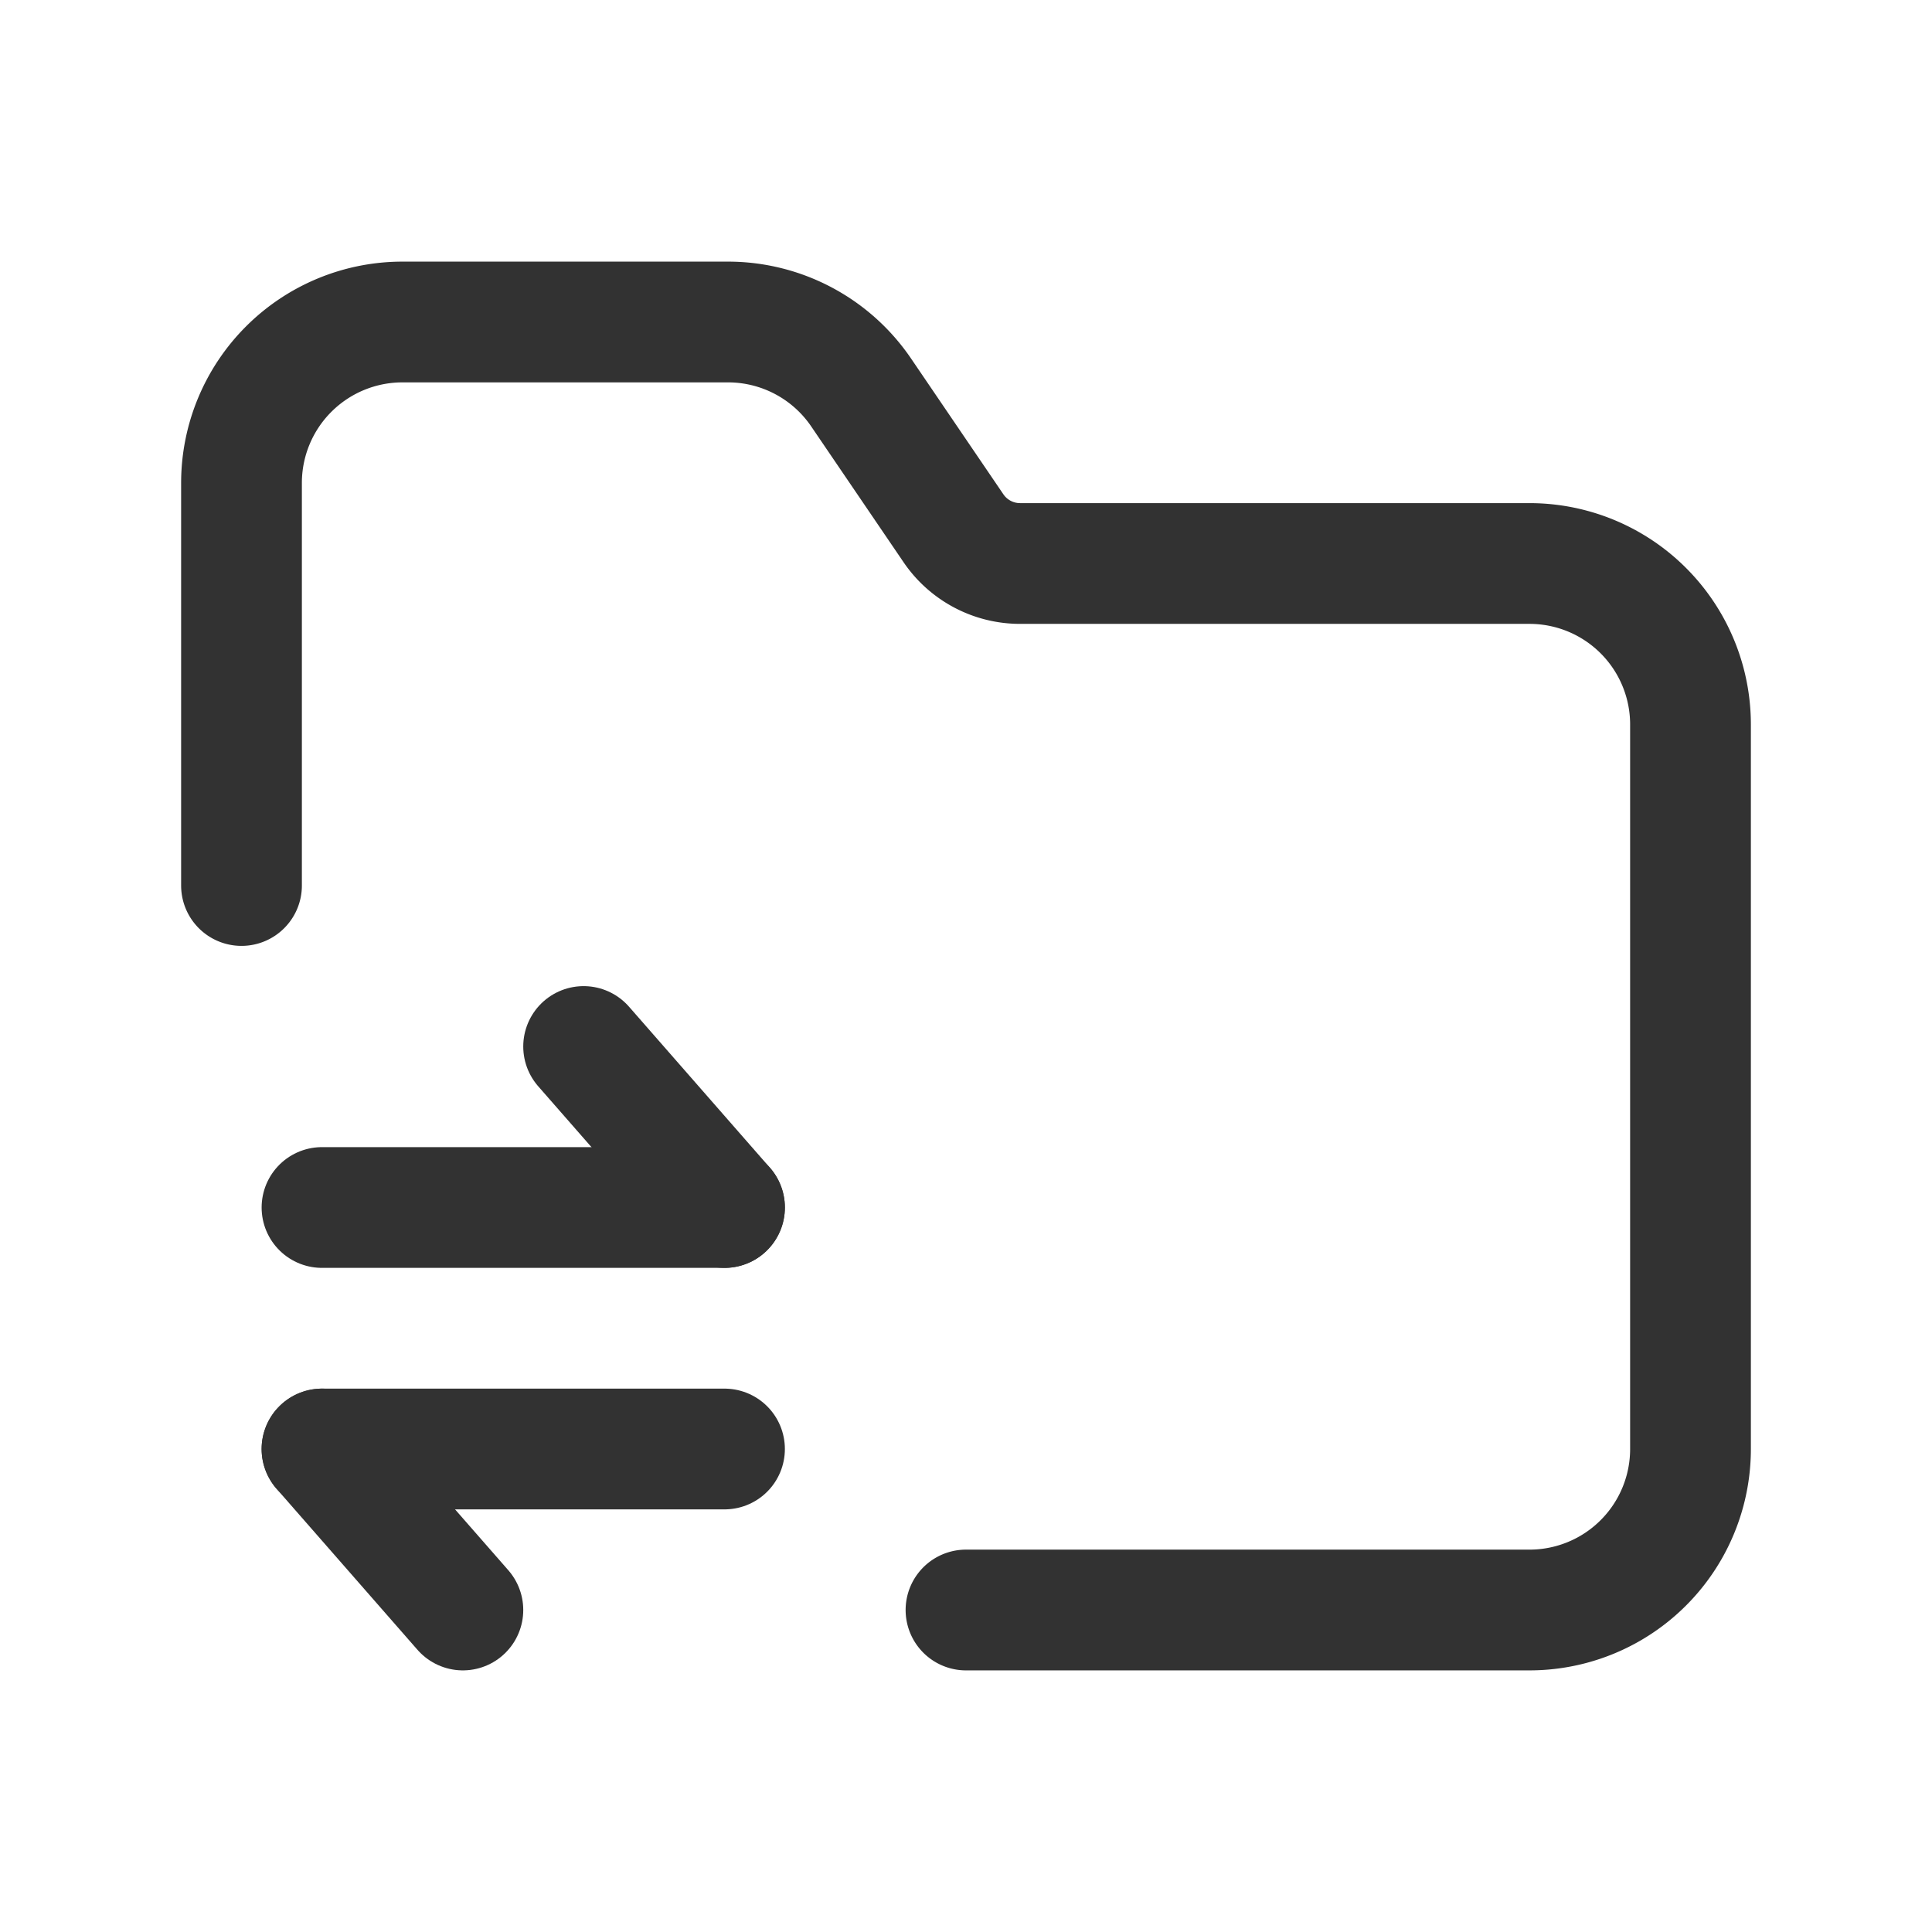 <svg id="Layer_3" data-name="Layer 3" xmlns="http://www.w3.org/2000/svg" viewBox="0 0 24 24"><path d="M3,11V6A2,2,0,0,1,5,4H9.043a2,2,0,0,1,1.654.875l1.148,1.688A1,1,0,0,0,12.672,7H19a2,2,0,0,1,2,2v9a2,2,0,0,1-2,2H12" fill="none" stroke="#323232" stroke-linecap="round" stroke-linejoin="round" stroke-width="1.5"/><path d="M9,15H4" fill="none" stroke="#323232" stroke-linecap="round" stroke-linejoin="round" stroke-width="1.5"/><path d="M7.25,13,9,15" fill="none" stroke="#323232" stroke-linecap="round" stroke-linejoin="round" stroke-width="1.5"/><path d="M4,18H9" fill="none" stroke="#323232" stroke-linecap="round" stroke-linejoin="round" stroke-width="1.5"/><path d="M5.75,20,4,18" fill="none" stroke="#323232" stroke-linecap="round" stroke-linejoin="round" stroke-width="1.5"/><path d="M0,0H24V24H0Z" fill="none"/></svg>